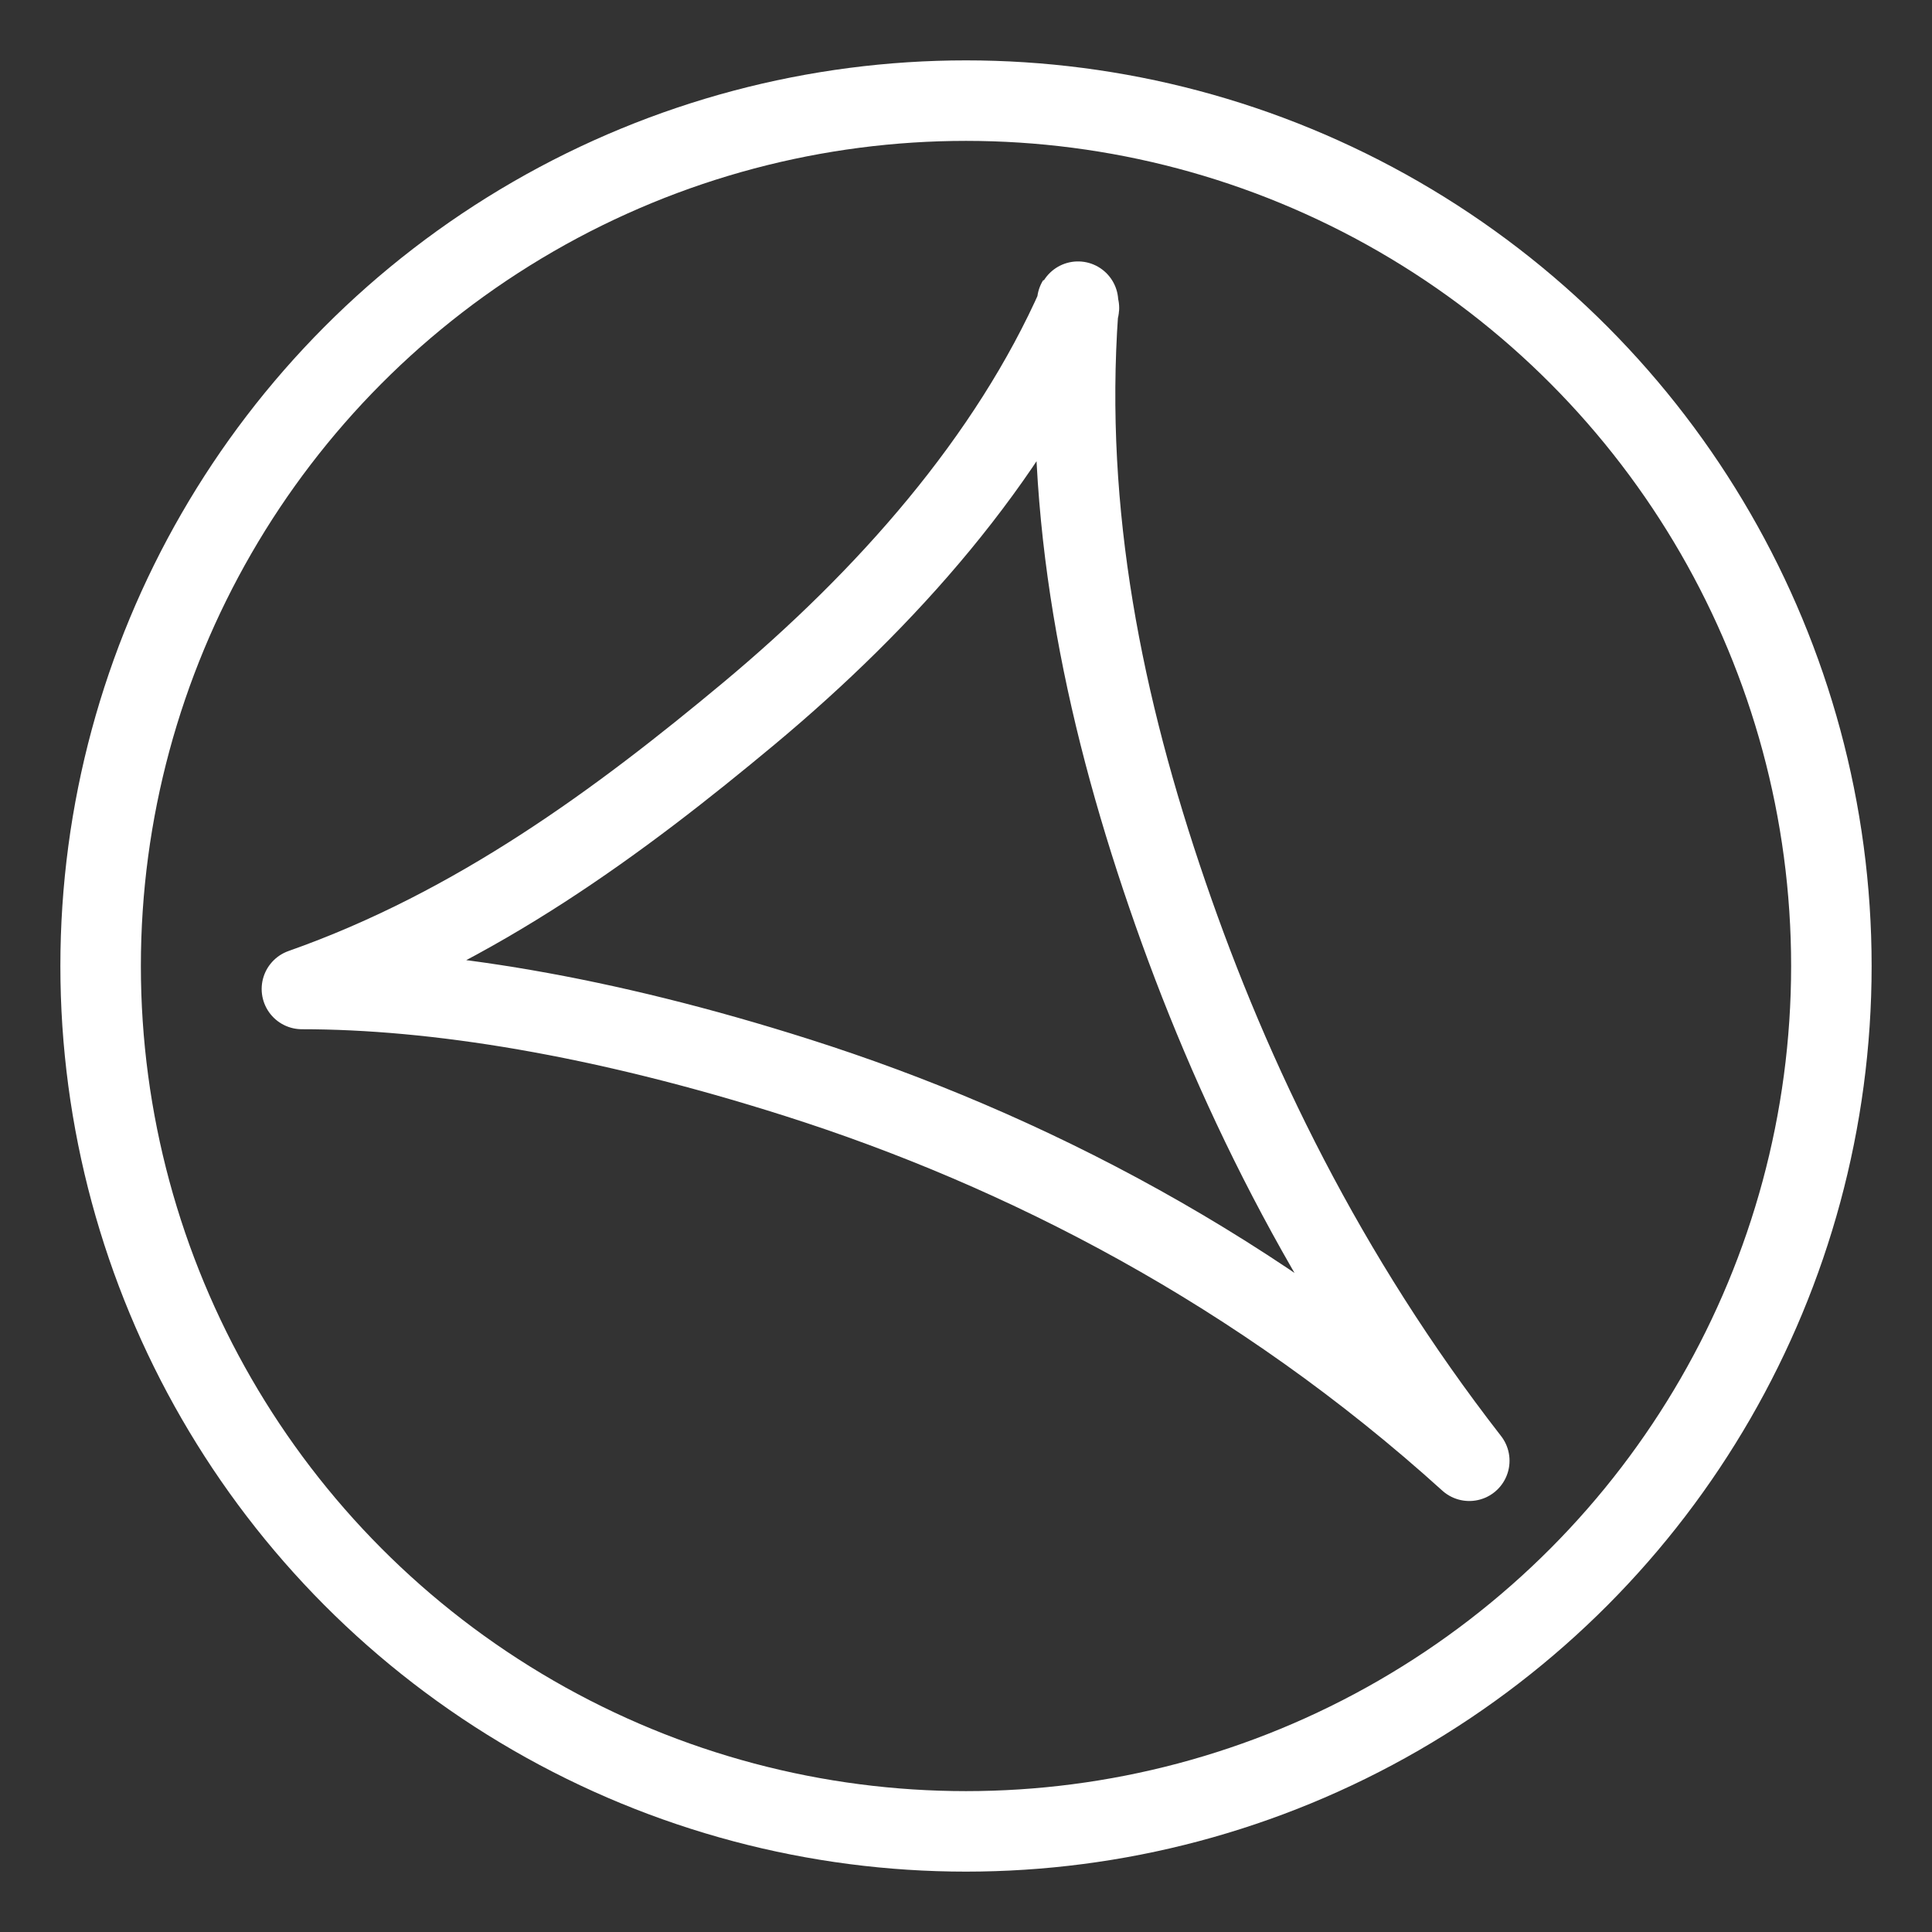 <?xml version="1.0" encoding="UTF-8"?><svg id="b" xmlns="http://www.w3.org/2000/svg" viewBox="0 0 48 48"><rect x="0" y="0" width="48" height="48" fill="#333333" stroke="none"/><defs><style>.c{stroke-width:2px;fill:none;stroke:#fff;stroke-linecap:round;stroke-linejoin:round;}</style></defs><path class="c" d="m7.501,24.571c3.277,0,7.421.649,12.304,2.202,5.628,1.788,11.494,4.808,16.699,9.519-3.576-4.599-5.922-9.458-7.499-14.057-1.612-4.695-2.576-9.471-2.222-14.501.004-.051.05-.097,0-.108v-.131c-.048-.013.018.012,0,.058-1.707,3.875-4.752,7.32-8.188,10.184-3.168,2.639-6.744,5.301-11.094,6.834Z"/><circle class="c" cx="24" cy="24" r="21.5"/></svg>